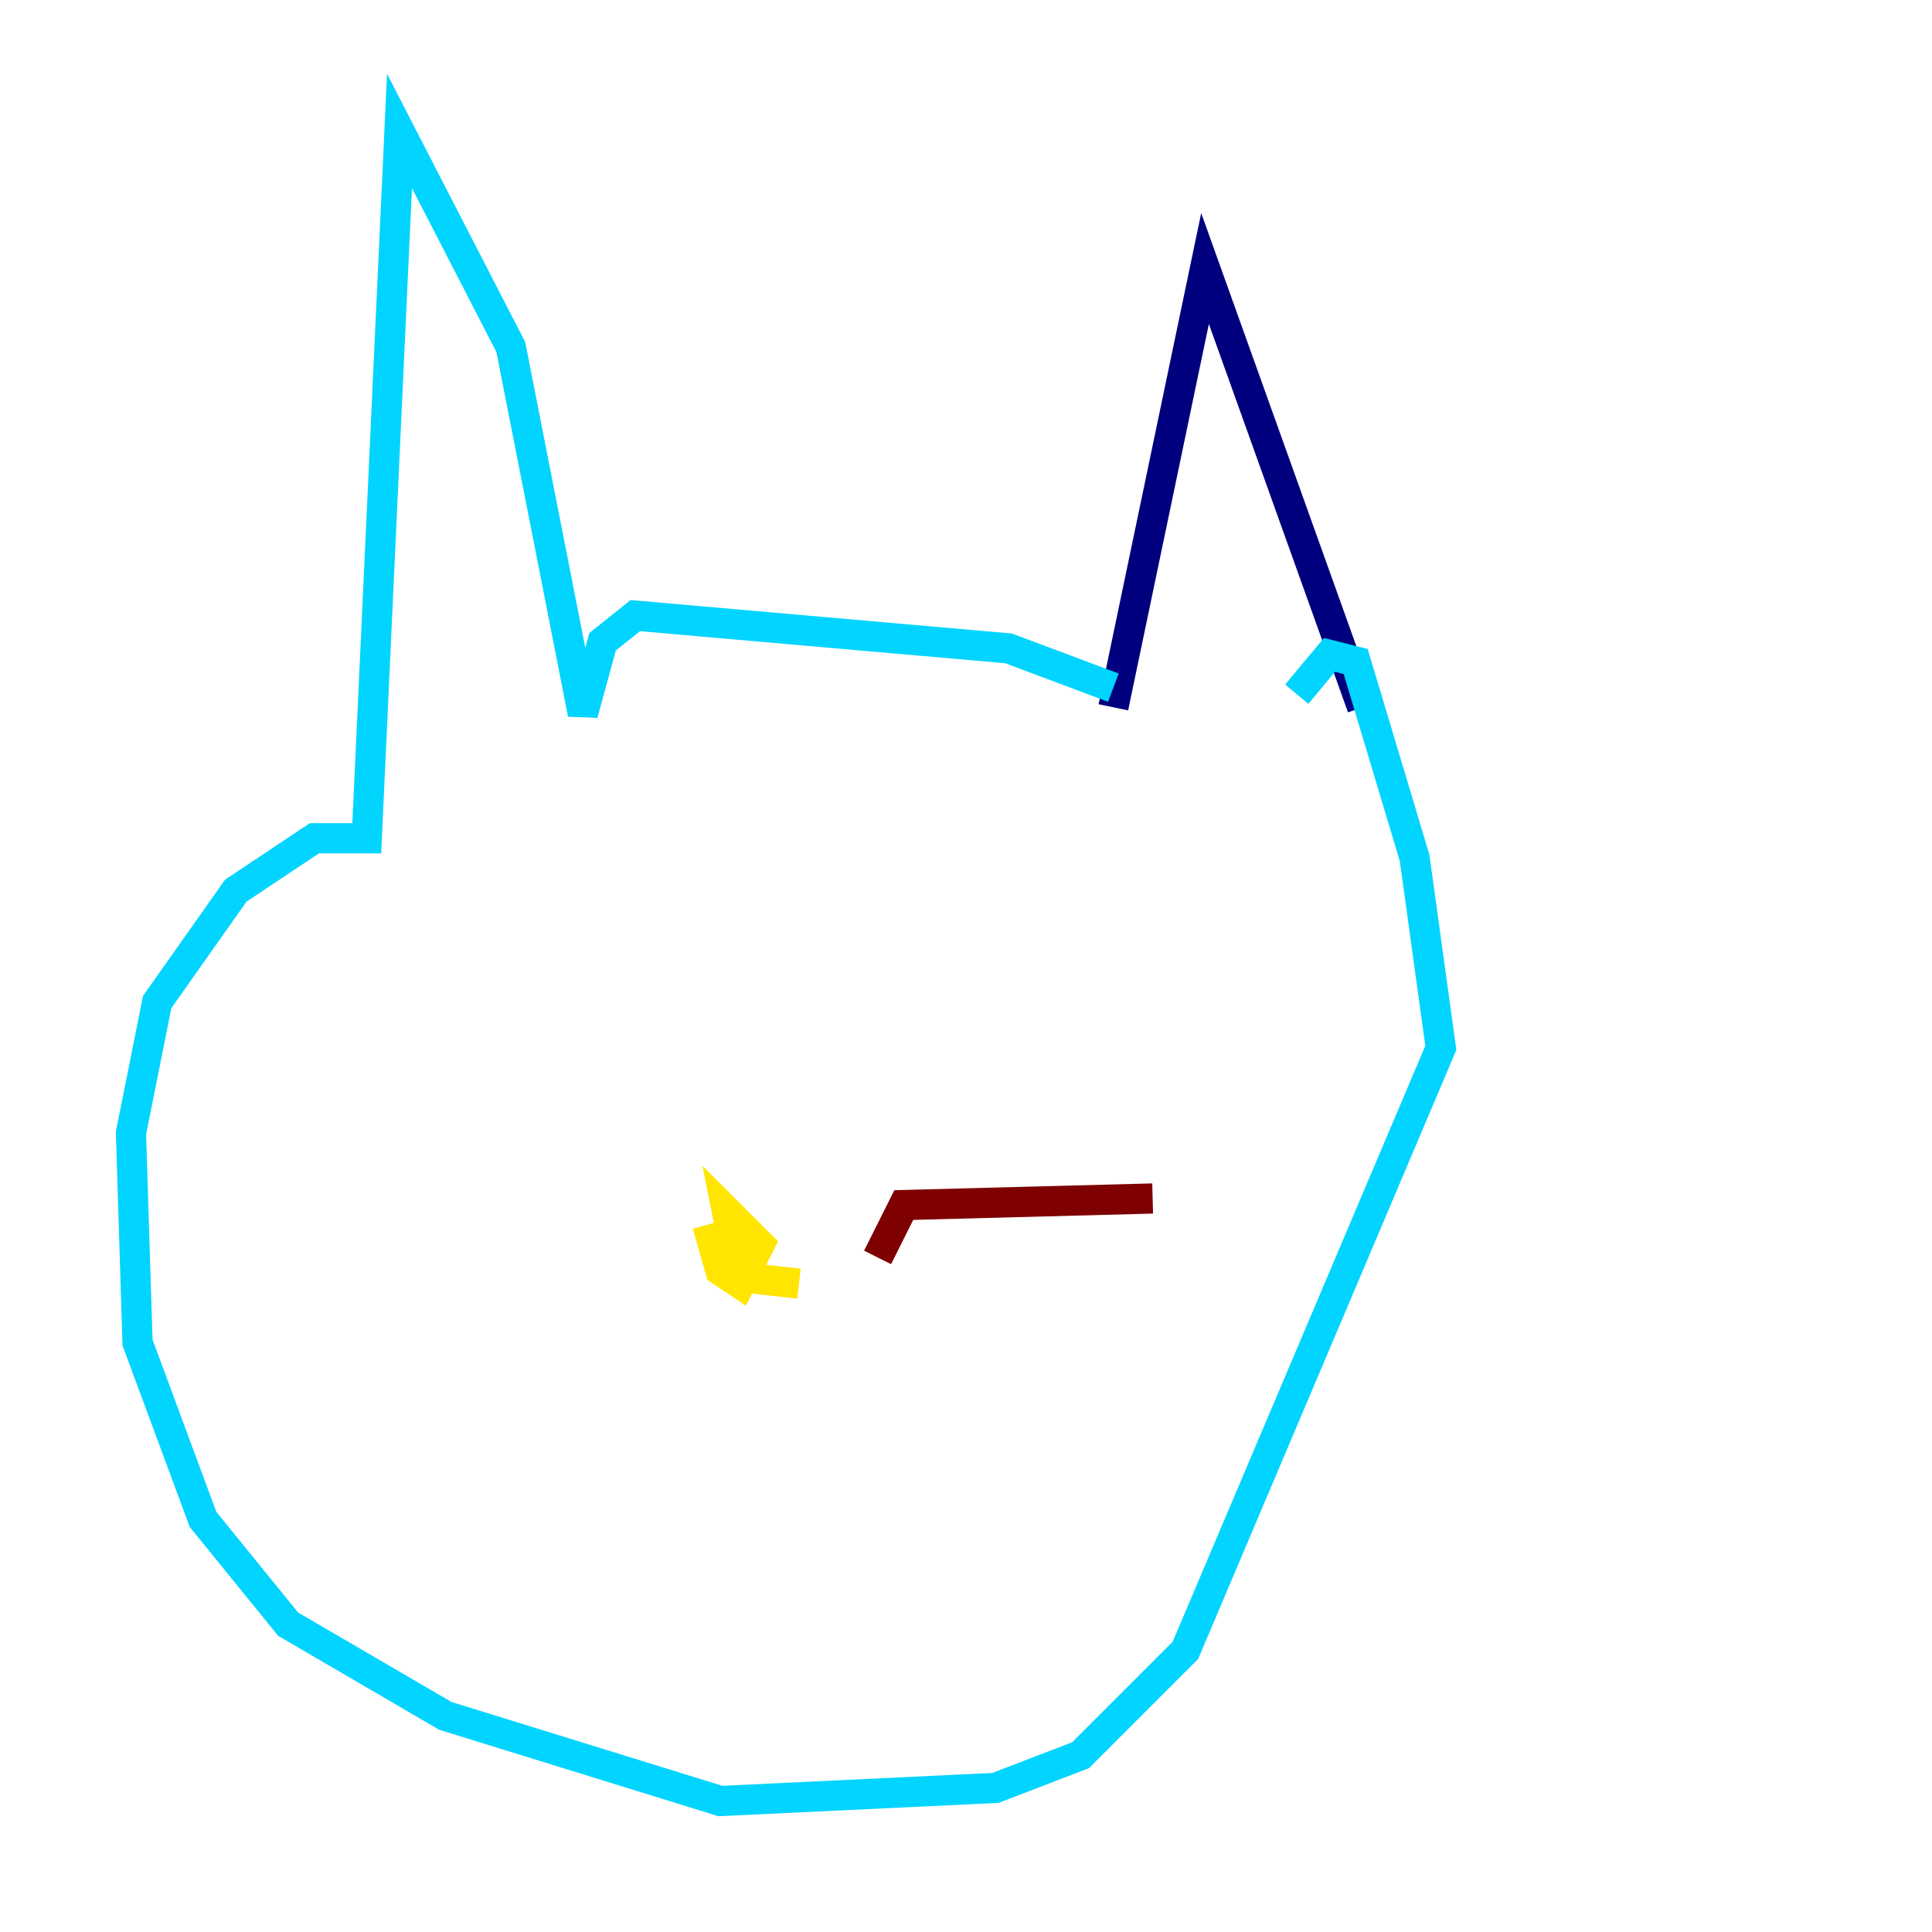 <?xml version="1.0" encoding="utf-8" ?>
<svg baseProfile="tiny" height="128" version="1.2" viewBox="0,0,128,128" width="128" xmlns="http://www.w3.org/2000/svg" xmlns:ev="http://www.w3.org/2001/xml-events" xmlns:xlink="http://www.w3.org/1999/xlink"><defs /><polyline fill="none" points="73.763,46.861 79.837,17.79 90.251,46.861" stroke="#00007f" stroke-width="2" /><polyline fill="none" points="73.763,45.559 66.82,42.956 42.088,40.786 39.919,42.522 38.617,47.295 33.844,22.997 26.468,8.678 24.298,55.539 20.827,55.539 15.62,59.01 10.414,66.386 8.678,75.064 9.112,88.949 13.451,100.664 19.091,107.607 29.505,113.681 47.729,119.322 65.953,118.454 71.593,116.285 78.536,109.342 95.458,69.424 93.722,56.841 89.817,43.824 88.081,43.39 85.912,45.993" stroke="#00d4ff" stroke-width="2" /><polyline fill="none" points="46.861,81.139 47.729,84.176 49.031,85.044 50.332,82.441 48.163,80.271 49.031,84.61 52.936,85.044" stroke="#ffe500" stroke-width="2" /><polyline fill="none" points="58.142,83.308 59.878,79.837 76.366,79.403" stroke="#7f0000" stroke-width="2" /></svg>
